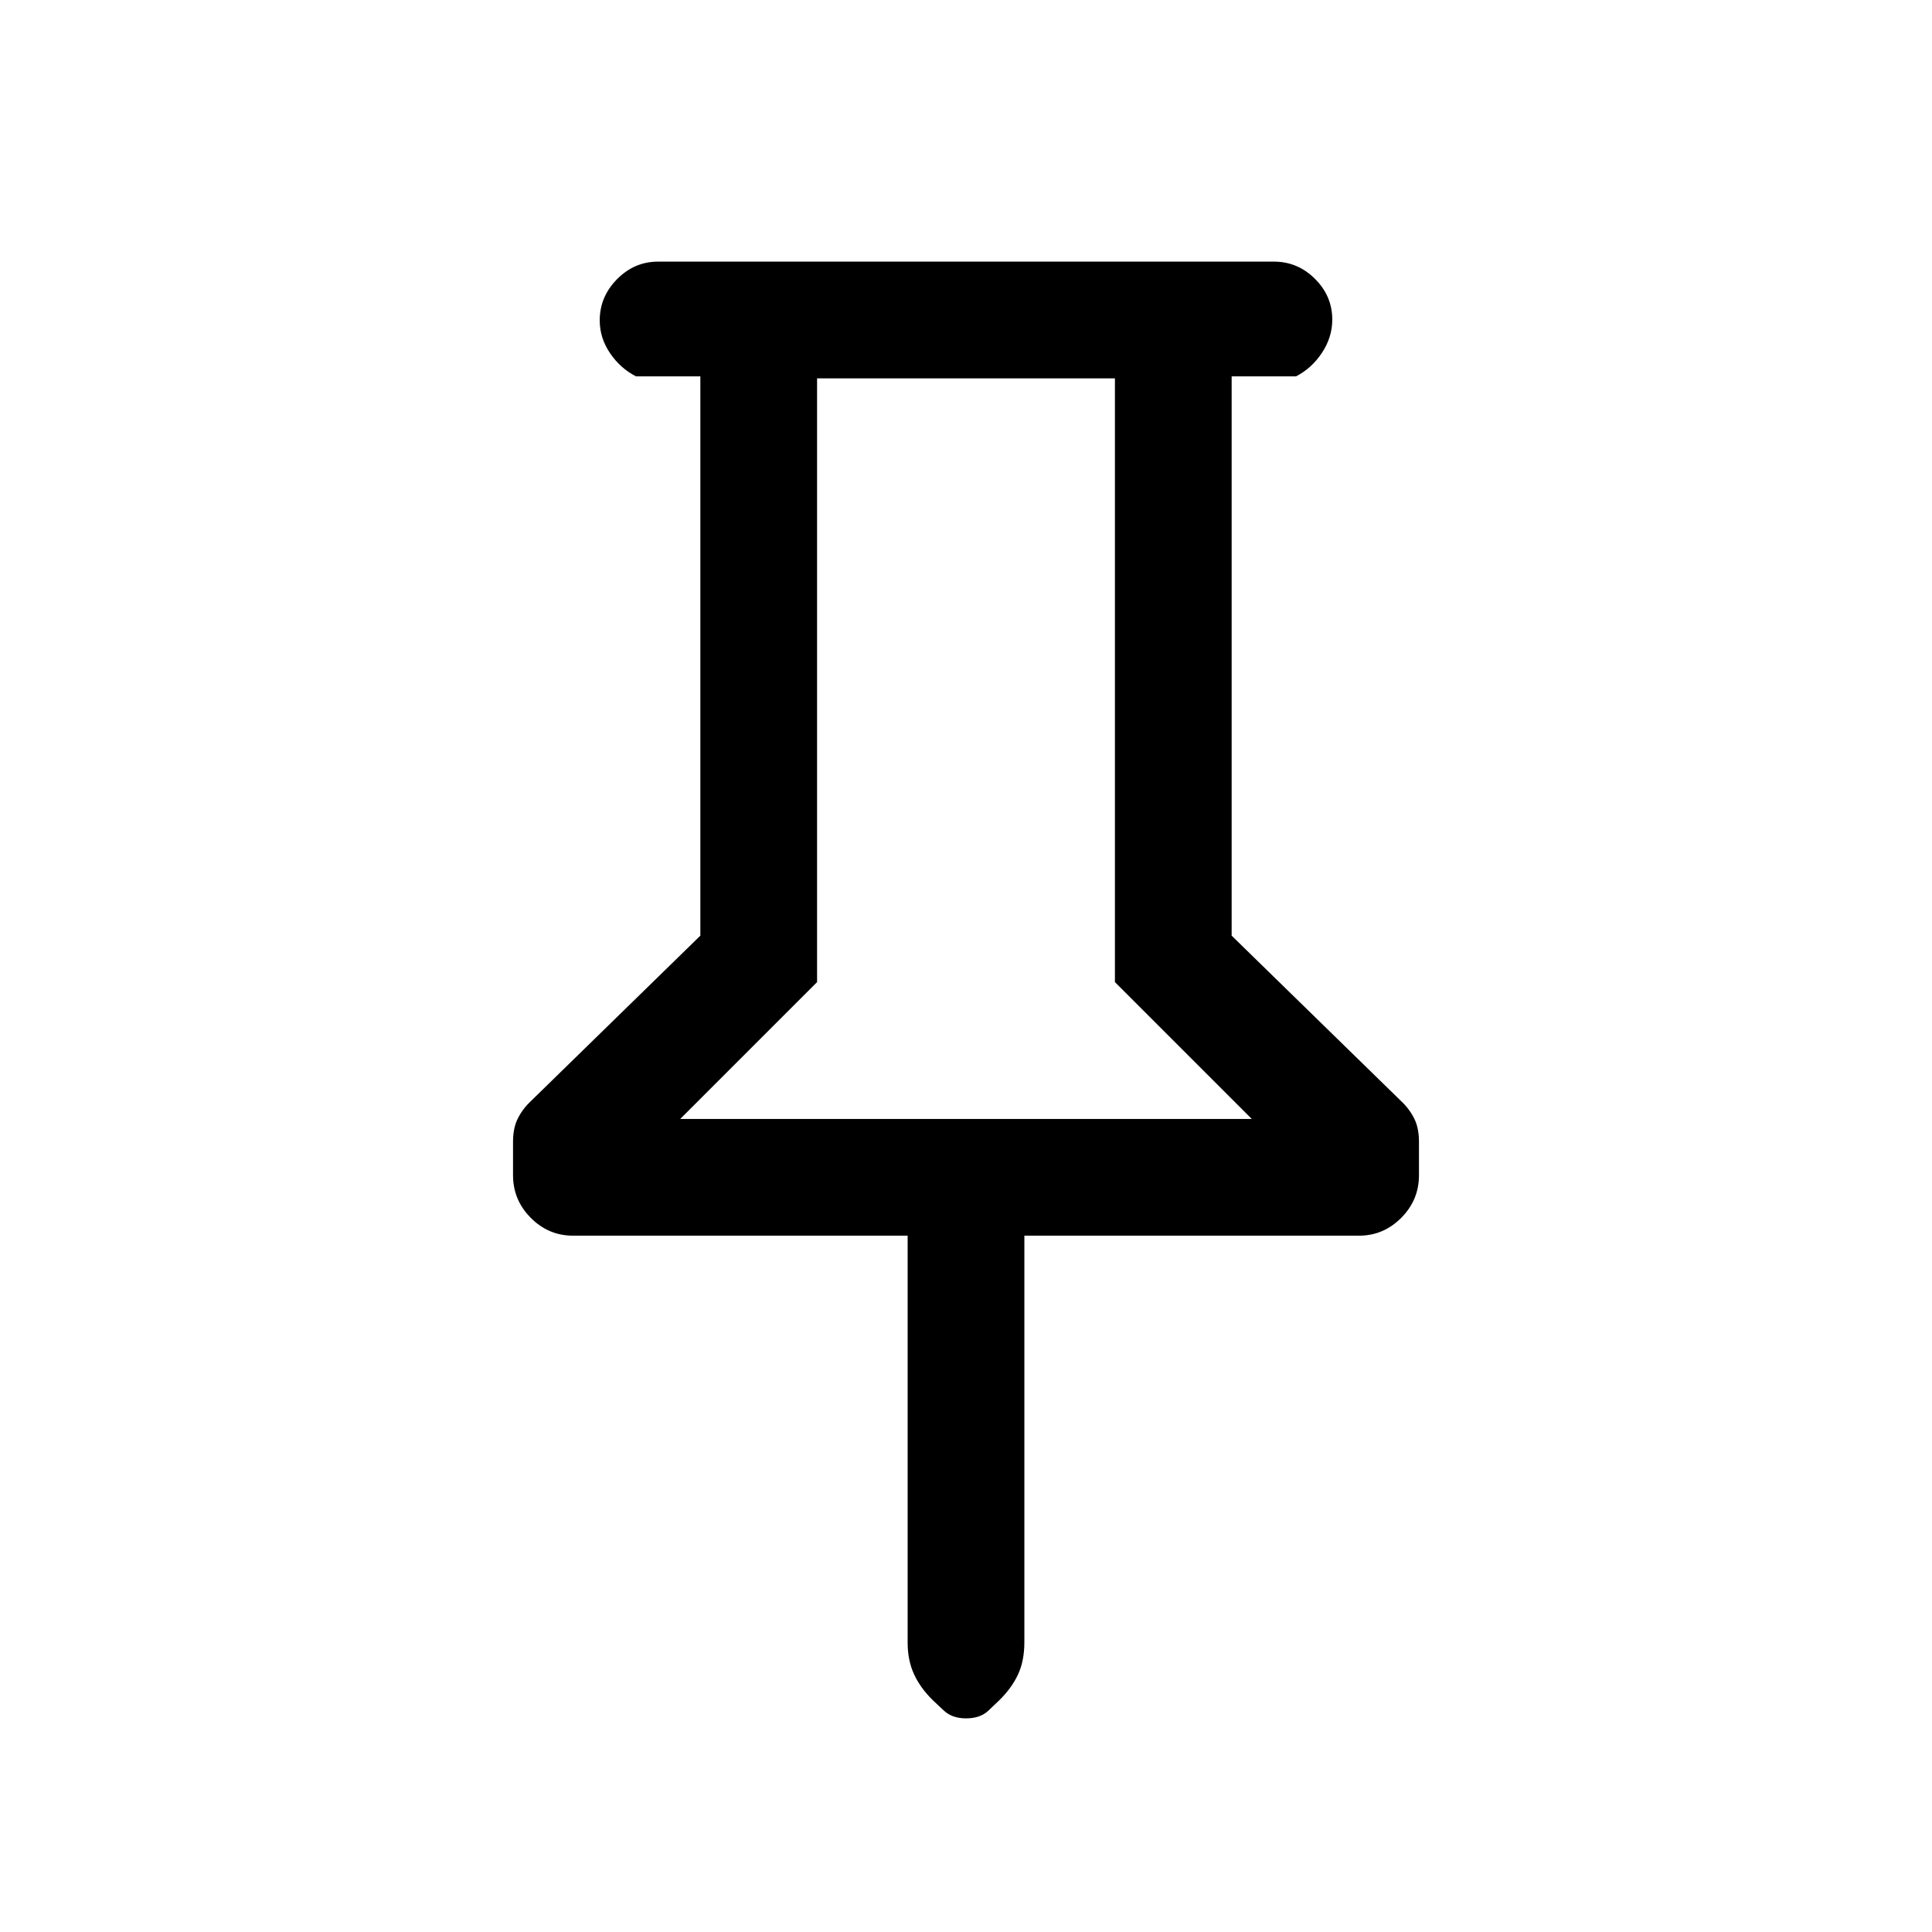<svg xmlns="http://www.w3.org/2000/svg" height="20" viewBox="0 -960 960 960" width="20"><path d="M612-773v277.923l84.231 82.231q3.923 3.637 6.385 8.434 2.461 4.797 2.461 11.694v16.681q0 12.33-8.821 21.184Q687.435-346 675.308-346H509v201.96q0 9.348-3.168 16.12t-9.351 12.836l-5.452 5.175q-4.015 3.756-11.008 3.756-6.993 0-11.175-4l-5.385-5.077q-6.153-6.022-9.307-12.909Q451-135.026 451-143.807V-346H284.692q-12.127 0-20.948-8.853-8.821-8.854-8.821-21.183v-16.682q0-6.897 2.461-11.694 2.462-4.797 6.385-8.434L348-495.077V-773h-32q-7.8-4-12.9-11.547-5.1-7.547-5.1-16.27 0-11.722 8.6-20.452Q315.2-830 327-830h306q11.8 0 20.4 8.547 8.6 8.547 8.6 20.269 0 8.722-5.1 16.453T644-773h-32ZM338-404h284l-68-68v-300H406v300l-68 68Zm142 0Z"/></svg>